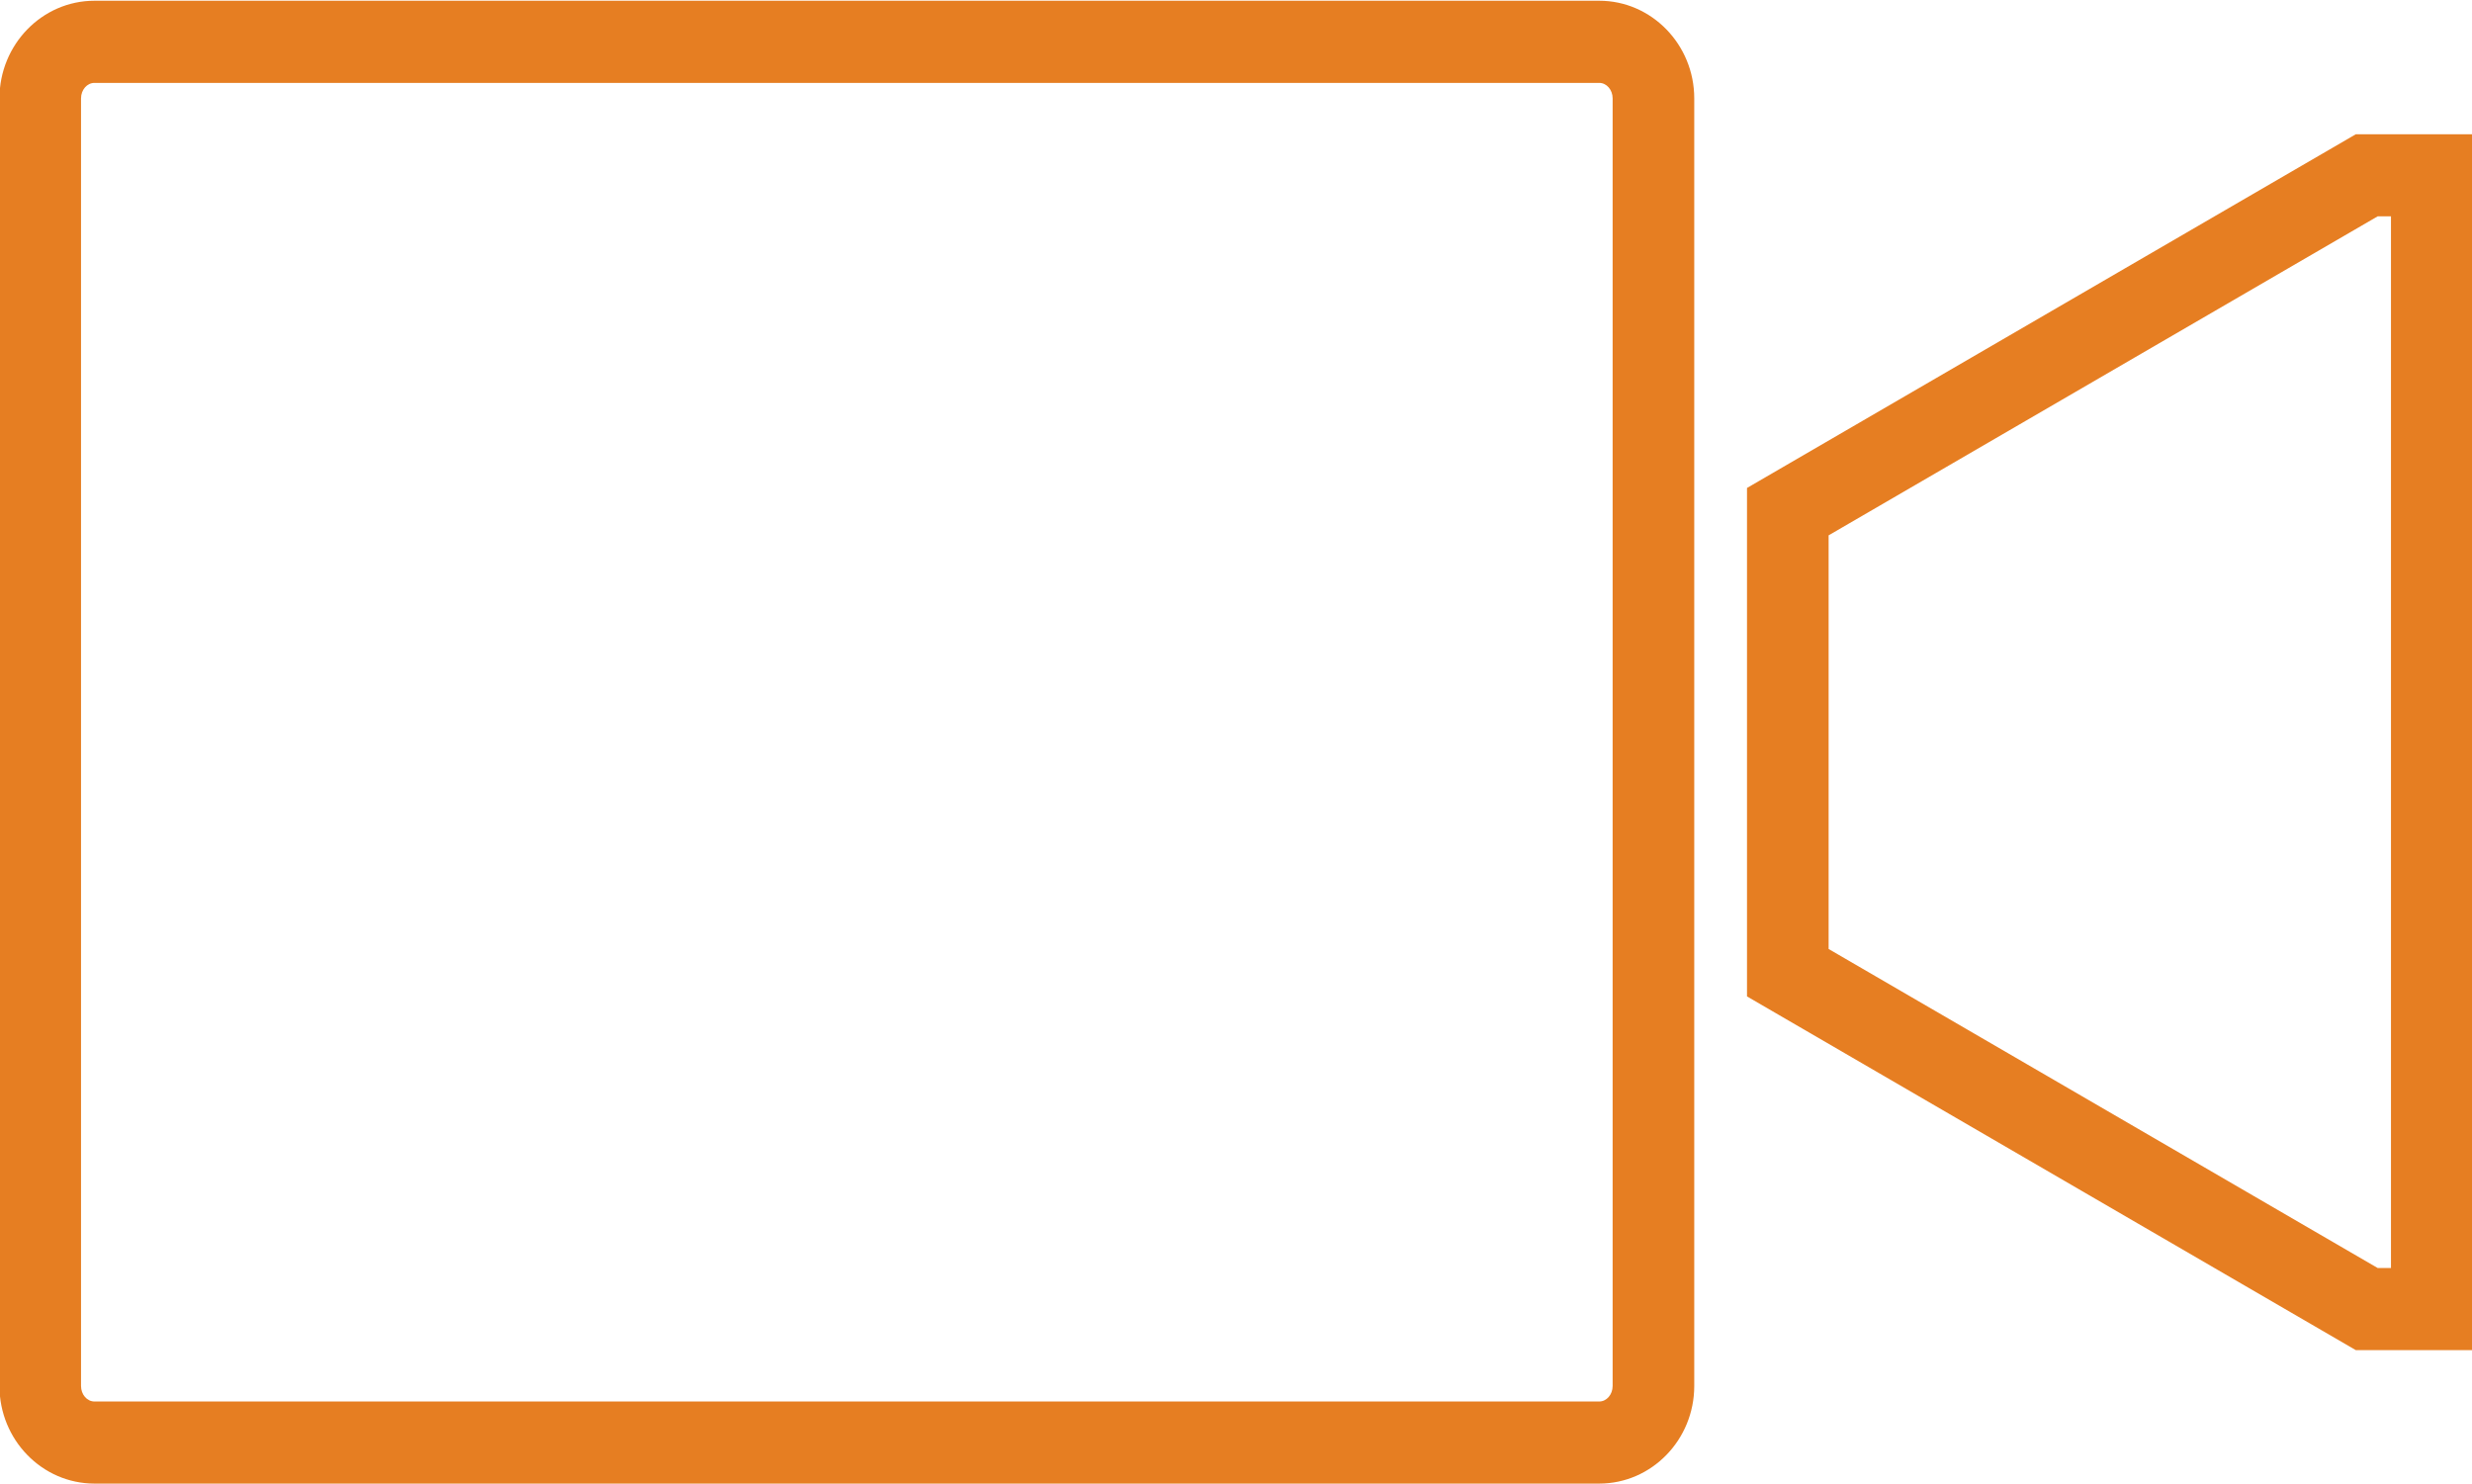 <svg xmlns="http://www.w3.org/2000/svg" xmlns:xlink="http://www.w3.org/1999/xlink" preserveAspectRatio="xMidYMid" width="50.187" height="30.125" viewBox="0 0 50.187 30.125">
  <defs>
    <style>
      .cls-1 {
        fill: #e67e22;
        fill-rule: evenodd;
      }
    </style>
  </defs>
  <path d="M47.828,27.414 L35.468,20.232 L35.468,9.908 L47.828,2.726 L50.199,2.726 L50.199,27.414 L47.828,27.414 ZM48.542,4.393 L48.271,4.393 L37.125,10.870 L37.125,19.269 L48.271,25.746 L48.542,25.746 L48.542,4.393 ZM32.468,30.124 L1.918,30.124 C0.854,30.124 -0.011,29.235 -0.011,28.142 L-0.011,1.998 C-0.011,0.905 0.854,0.015 1.918,0.015 L32.468,0.015 C33.531,0.015 34.397,0.905 34.397,1.998 L34.397,28.142 C34.397,29.235 33.531,30.124 32.468,30.124 ZM32.740,1.998 C32.740,1.824 32.618,1.683 32.468,1.683 L1.918,1.683 C1.767,1.683 1.645,1.824 1.645,1.998 L1.645,28.142 C1.645,28.316 1.767,28.457 1.918,28.457 L32.468,28.457 C32.618,28.457 32.740,28.316 32.740,28.142 L32.740,1.998 Z" class="cls-1"/>
</svg>
